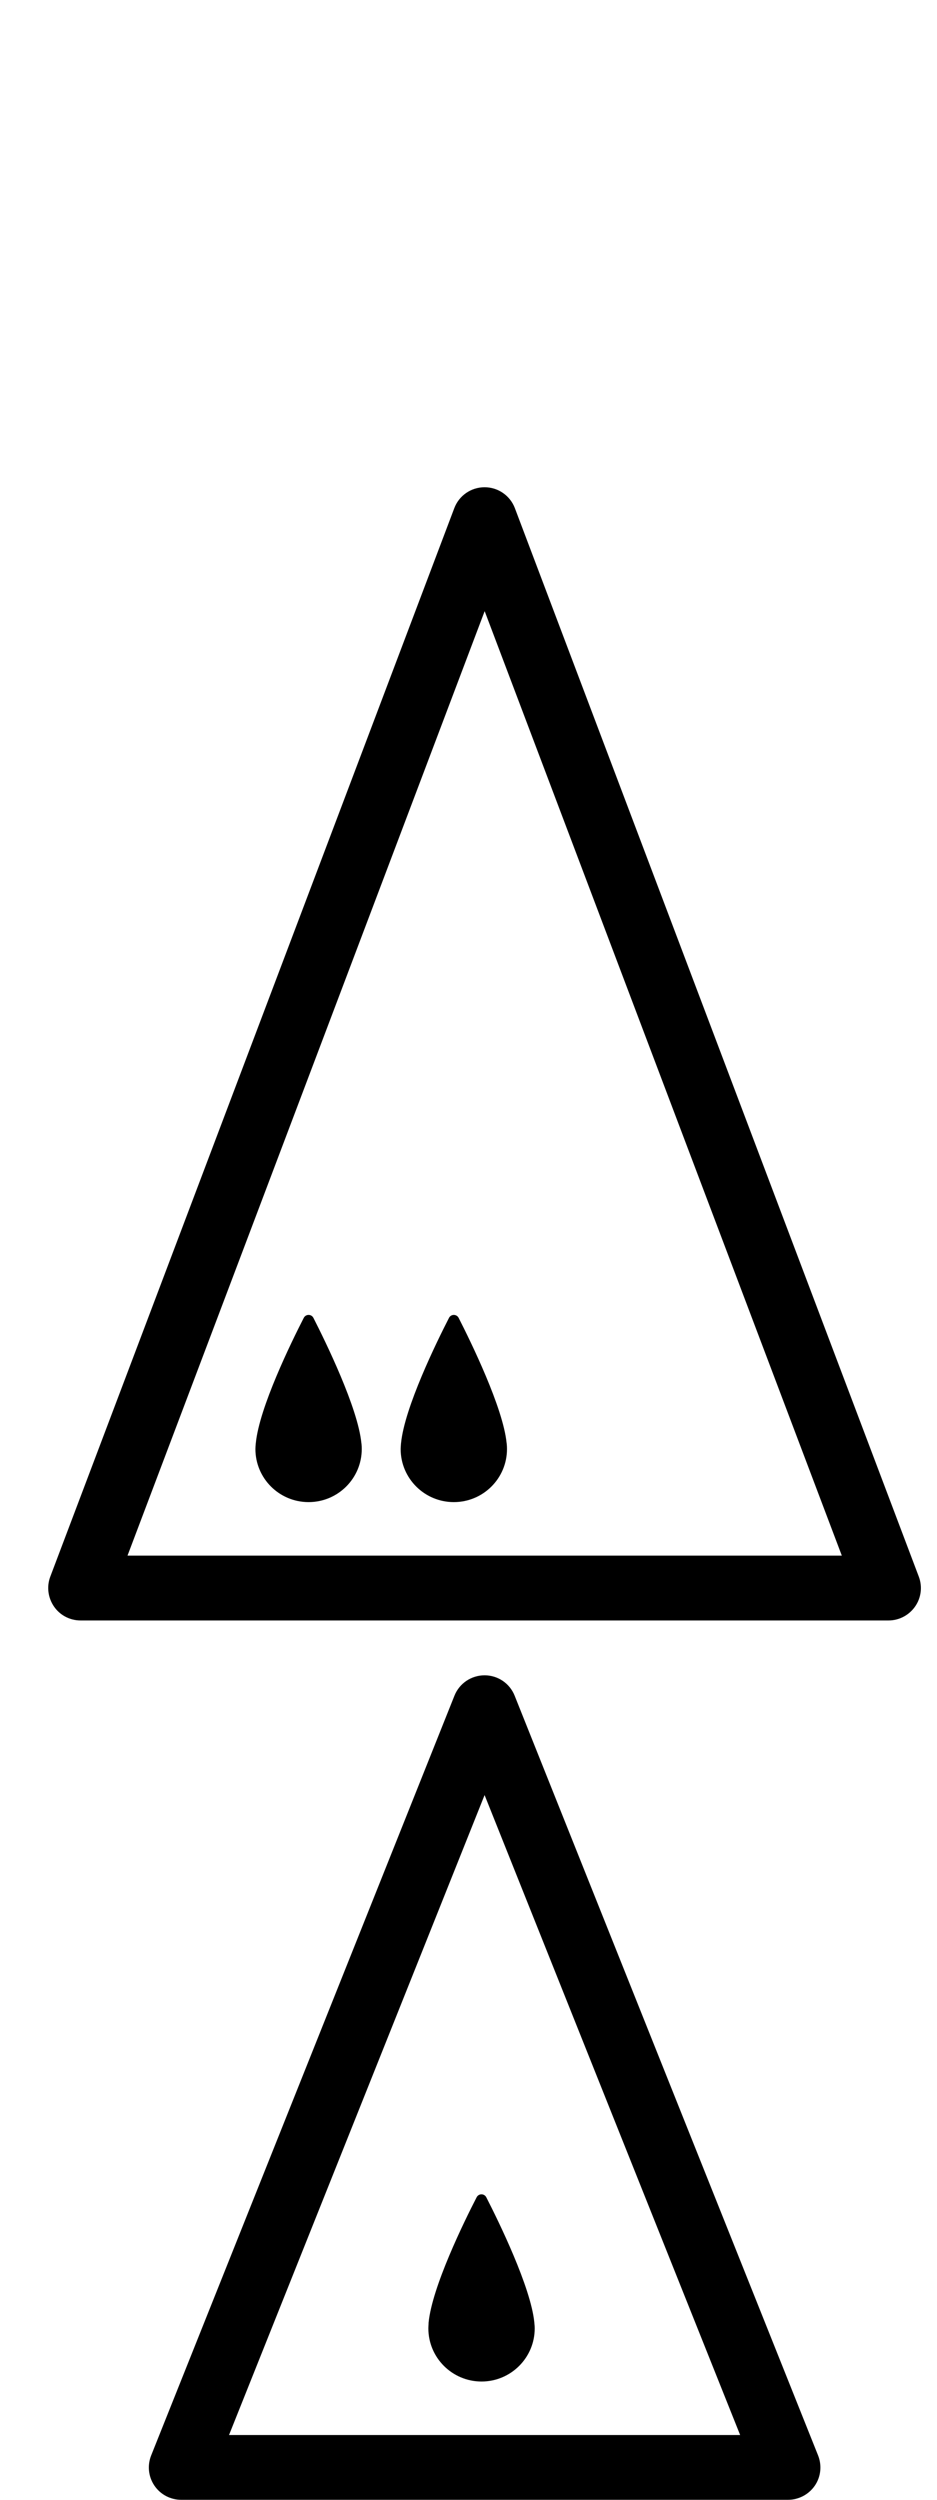 <?xml version="1.0" encoding="utf-8"?>
<!-- Generated by IcoMoon.io -->
<!DOCTYPE svg PUBLIC "-//W3C//DTD SVG 1.1//EN" "http://www.w3.org/Graphics/SVG/1.1/DTD/svg11.dtd">
<svg version="1.1" xmlns="http://www.w3.org/2000/svg" xmlns:xlink="http://www.w3.org/1999/xlink" width="12" height="32" viewBox="0 0 12 32">
<path fill="#000" d="M11.38 20.743h-10.348c-0.136 0-0.264-0.066-0.341-0.179s-0.095-0.255-0.047-0.382l5.174-13.677c0.061-0.162 0.216-0.268 0.388-0.268v0c0.173 0 0.327 0.107 0.388 0.268l5.173 13.677c0.048 0.127 0.031 0.27-0.047 0.382s-0.205 0.179-0.341 0.179zM1.633 19.913h9.148l-4.574-12.090-4.574 12.090z"></path>
<path fill="#000" d="M3.275 18.483c0-0.003 0-0.006 0.001-0.009 0.044-0.456 0.455-1.294 0.614-1.604 0.026-0.051 0.098-0.051 0.124 0 0.158 0.31 0.569 1.15 0.614 1.601 0.001 0.005 0.001 0.009 0.002 0.014 0.002 0.022 0.003 0.043 0.003 0.063 0 0.376-0.305 0.68-0.681 0.68s-0.681-0.304-0.681-0.68c0-0.021 0.002-0.043 0.004-0.066z"></path>
<path fill="#000" d="M5.135 18.483c0-0.003 0-0.006 0.001-0.009 0.044-0.456 0.455-1.294 0.614-1.604 0.026-0.051 0.098-0.051 0.124 0 0.158 0.31 0.569 1.15 0.614 1.601 0.001 0.005 0.001 0.009 0.002 0.014 0.002 0.022 0.003 0.043 0.003 0.063 0 0.376-0.305 0.68-0.681 0.68s-0.681-0.304-0.681-0.68c0.001-0.021 0.002-0.043 0.004-0.066z"></path>
<path fill="#000" d="M10.091 31.999h-7.771c-0.138 0-0.266-0.068-0.343-0.182s-0.092-0.258-0.041-0.386l3.884-9.725c0.063-0.158 0.216-0.261 0.386-0.261s0.322 0.103 0.385 0.261l3.886 9.725c0.051 0.128 0.036 0.273-0.041 0.386s-0.206 0.182-0.343 0.182zM2.933 31.17h6.546l-3.273-8.192-3.273 8.192z"></path>
<path fill="#000" d="M5.488 29.74c0-0.003 0.001-0.006 0.001-0.009 0.044-0.456 0.455-1.294 0.615-1.604 0.026-0.051 0.098-0.051 0.124 0 0.159 0.31 0.57 1.15 0.615 1.601 0 0.005 0.001 0.009 0.001 0.014 0.003 0.022 0.004 0.043 0.004 0.063 0 0.376-0.306 0.68-0.681 0.68s-0.681-0.304-0.681-0.68c0-0.021 0.002-0.043 0.003-0.066z"></path>
</svg>
